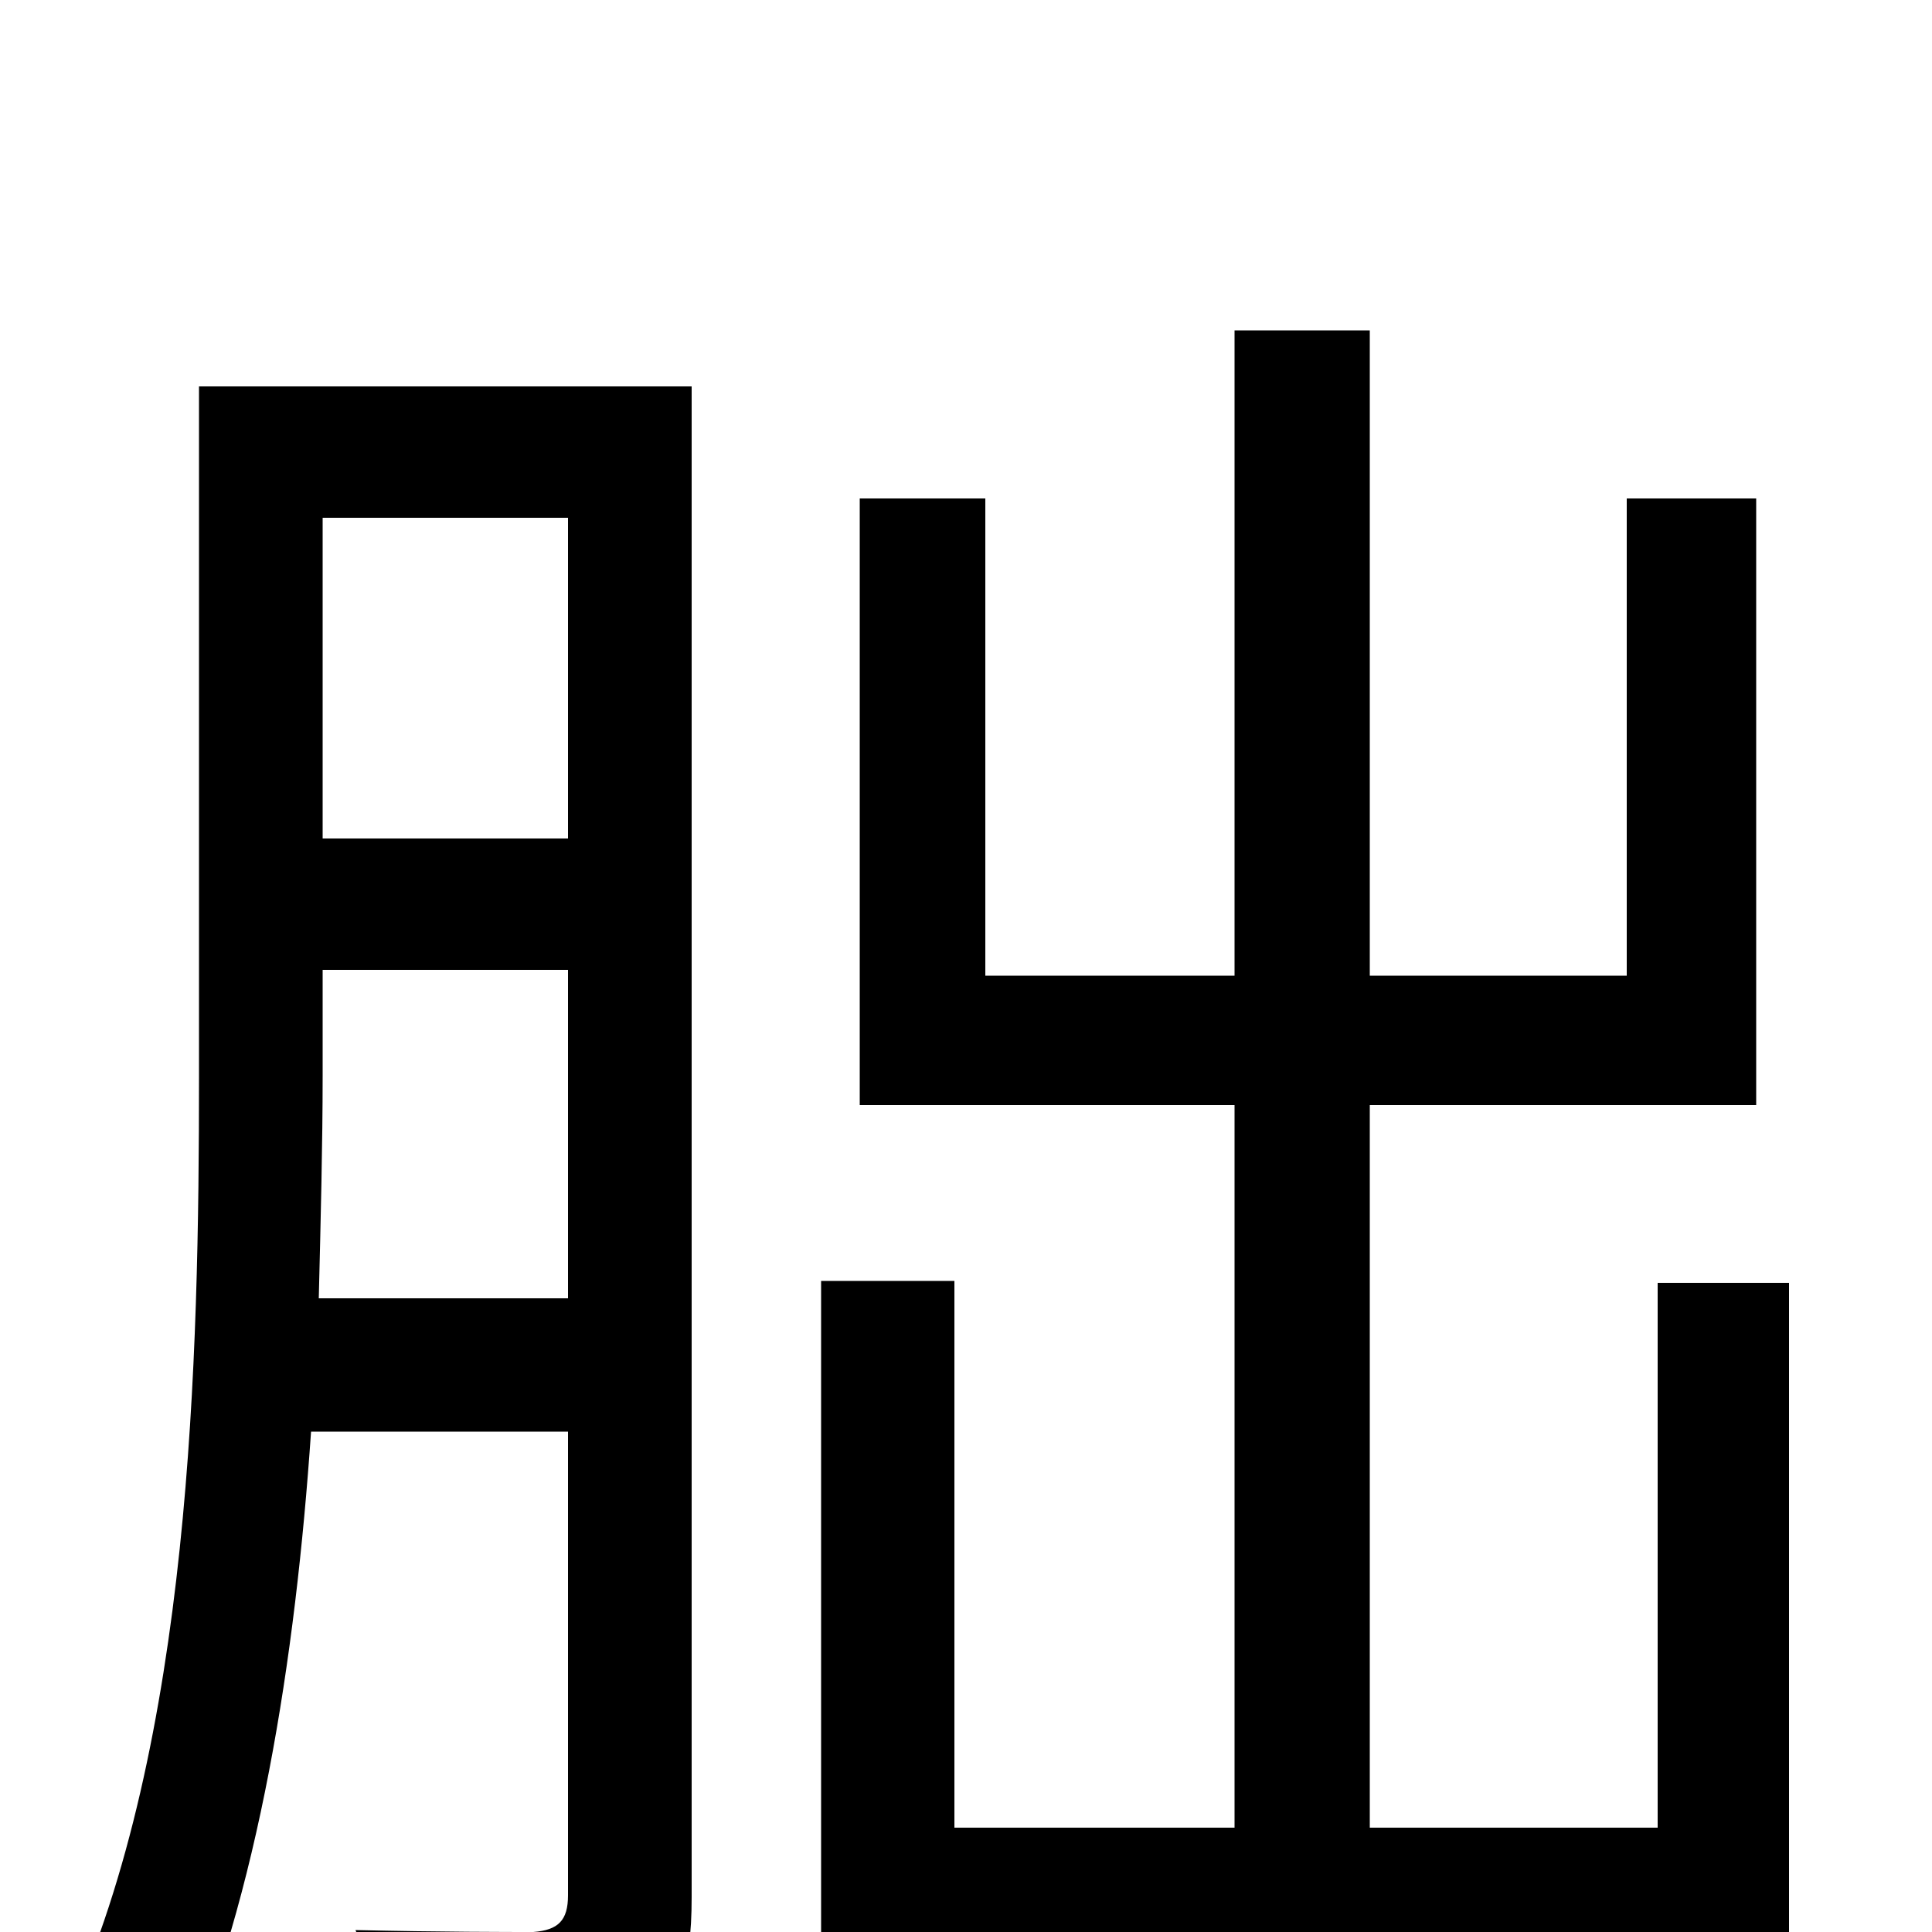<svg xmlns="http://www.w3.org/2000/svg" viewBox="0 -1000 1000 1000">
	<path fill="#000000" d="M165 -328C166 -369 167 -408 167 -443V-498H294V-328ZM294 -732V-566H167V-732ZM358 -800H103V-443C103 -297 99 -98 35 42C51 48 79 65 92 76C134 -19 153 -142 161 -259H294V-19C294 -6 289 -1 276 0C265 0 227 0 184 -1C192 18 201 49 204 67C267 67 303 66 326 53C351 41 358 20 358 -18ZM858 -336V-54H709V-428H909V-742H842V-495H709V-829H639V-495H510V-742H445V-428H639V-54H494V-337H425V16H858V64H926V-336Z"/>
</svg>